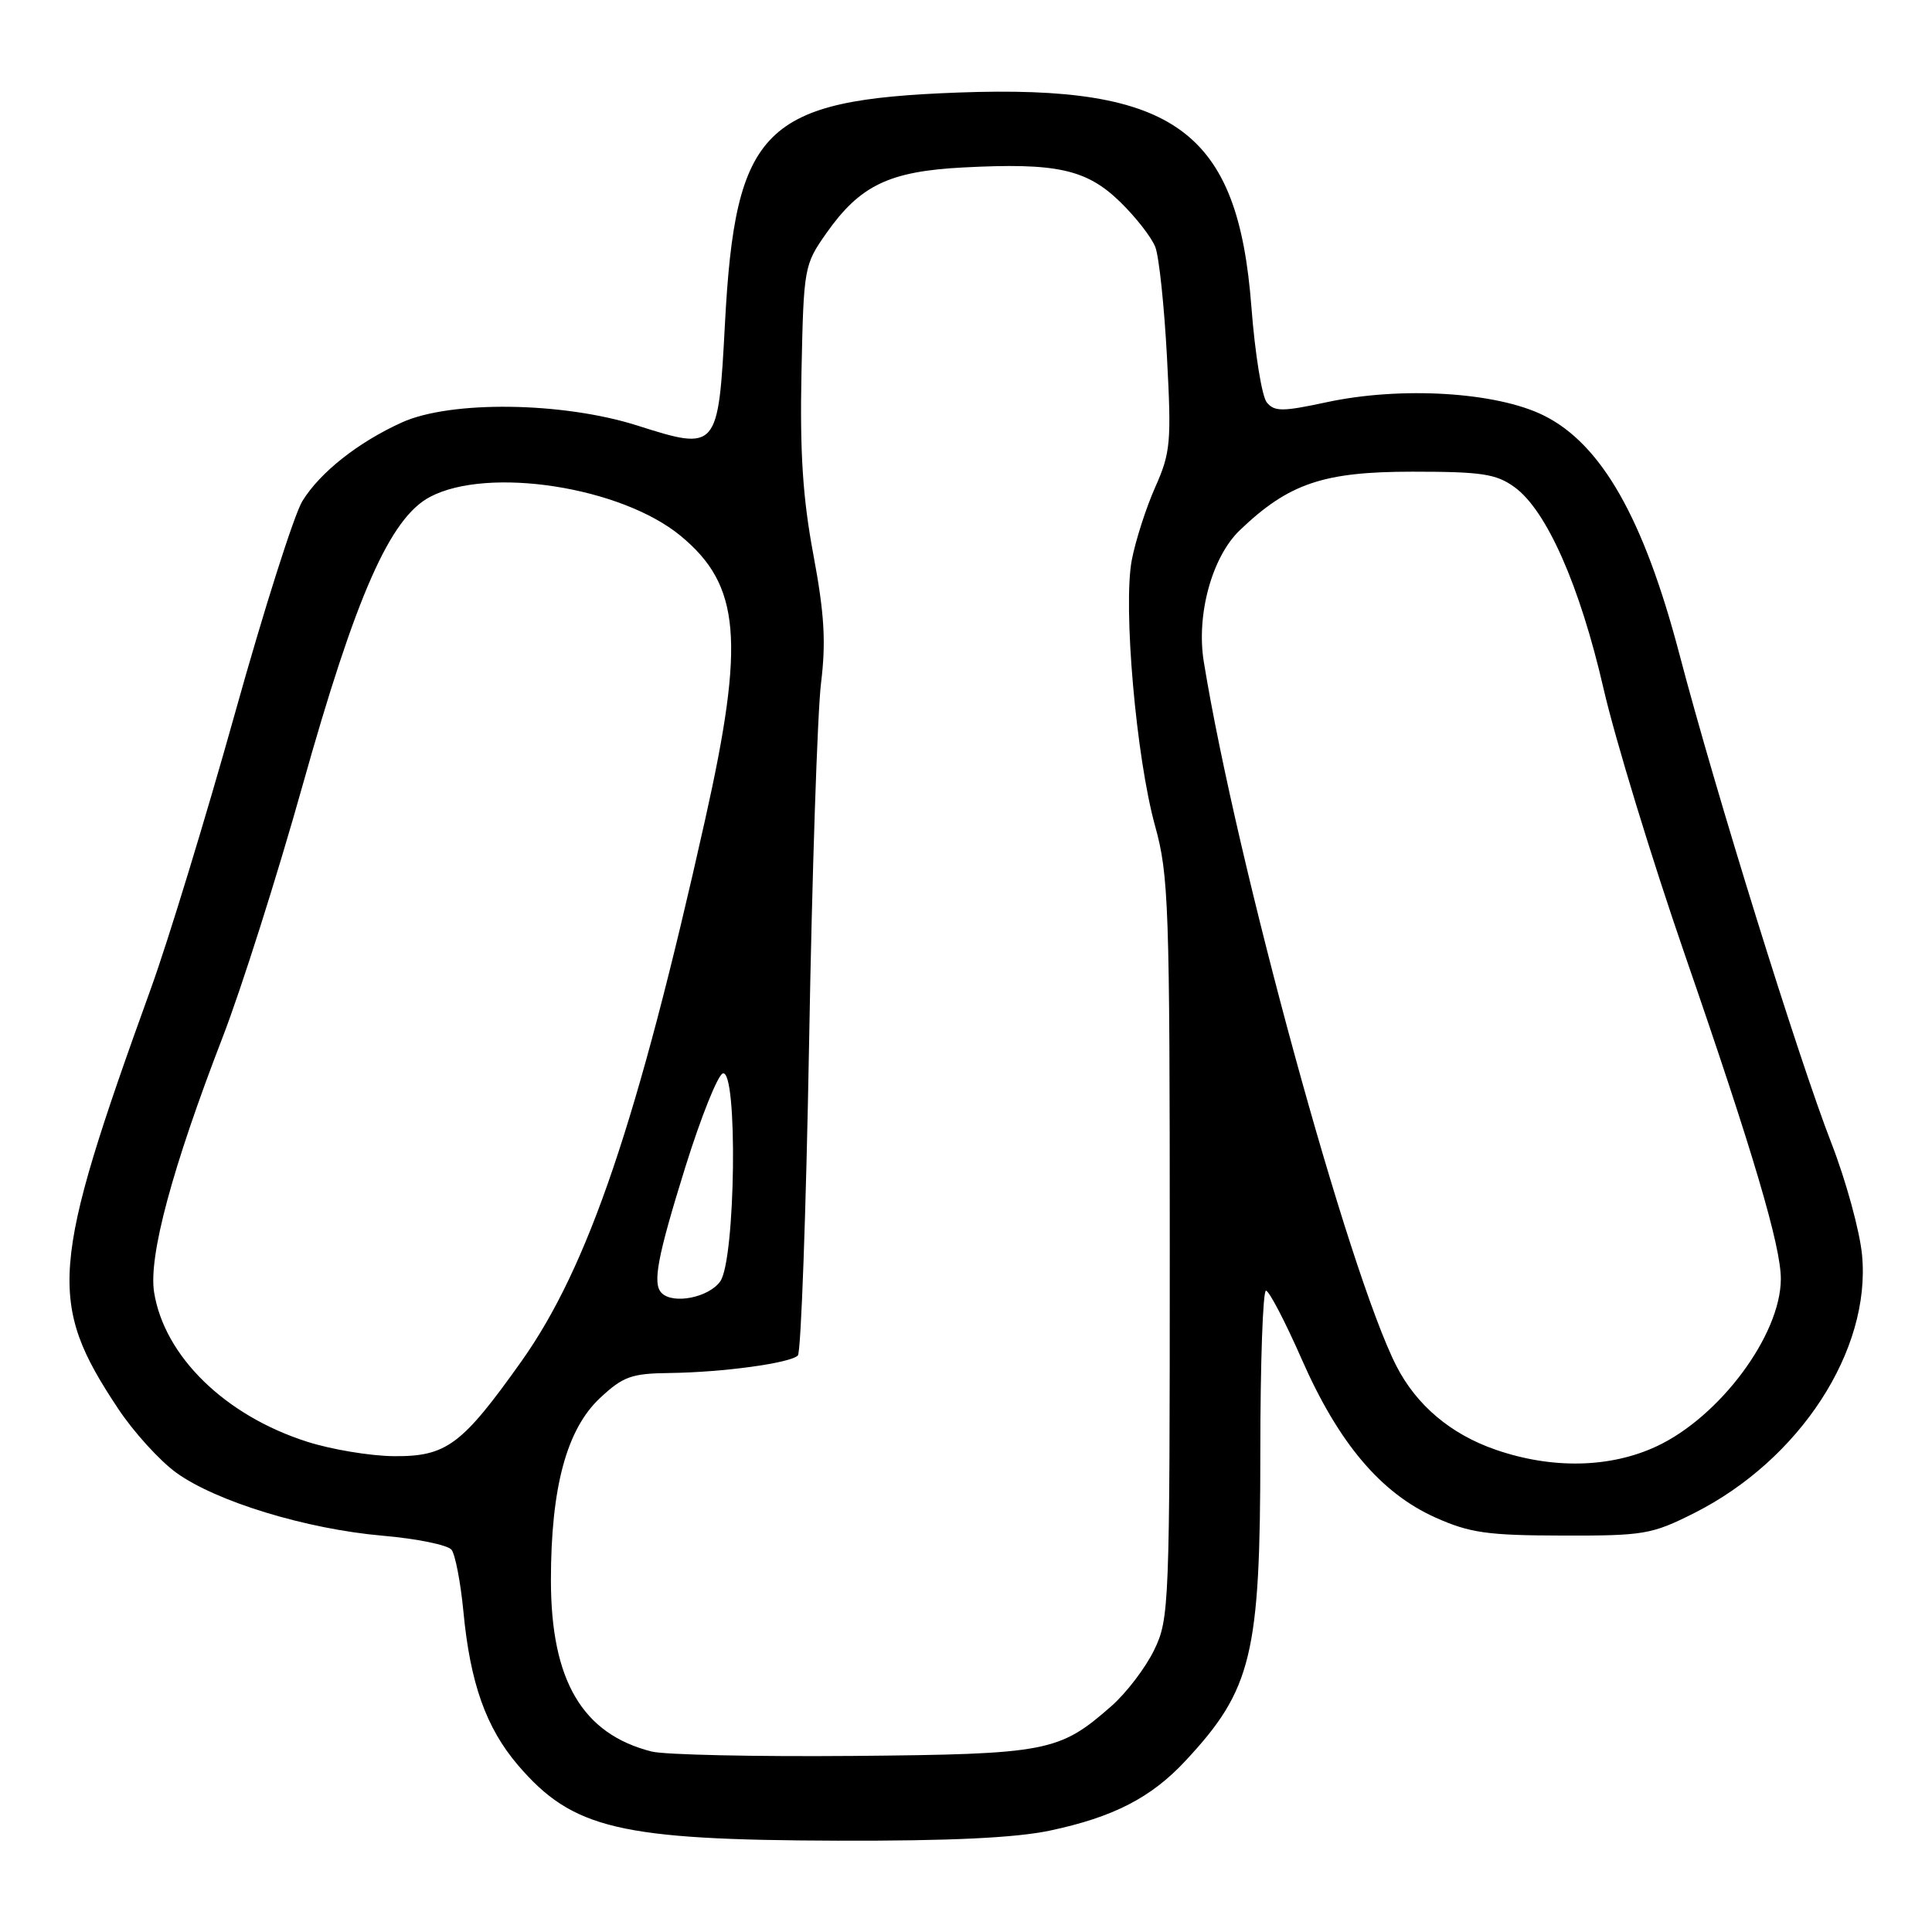 <?xml version="1.0" encoding="UTF-8" standalone="no"?>
<!DOCTYPE svg PUBLIC "-//W3C//DTD SVG 1.1//EN" "http://www.w3.org/Graphics/SVG/1.1/DTD/svg11.dtd" >
<svg xmlns="http://www.w3.org/2000/svg" xmlns:xlink="http://www.w3.org/1999/xlink" version="1.1" viewBox="0 0 256 256">
 <g >
 <path fill="currentColor"
d=" M 139.14 242.56 C 147.53 240.78 152.54 238.20 157.07 233.33 C 165.89 223.87 167.00 219.28 167.00 192.32 C 167.00 180.59 167.34 171.01 167.75 171.02 C 168.16 171.03 170.30 175.13 172.50 180.14 C 177.37 191.22 182.97 197.85 190.22 201.09 C 194.76 203.12 197.11 203.45 207.00 203.47 C 217.81 203.50 218.86 203.32 224.47 200.50 C 238.48 193.45 247.94 178.92 246.73 166.29 C 246.43 163.11 244.60 156.45 242.68 151.50 C 238.29 140.22 227.32 104.95 222.52 86.64 C 217.80 68.69 212.20 58.84 204.55 55.05 C 198.28 51.94 185.66 51.17 175.77 53.30 C 169.95 54.55 168.88 54.56 167.86 53.33 C 167.21 52.54 166.29 46.86 165.82 40.70 C 164.04 17.31 155.69 11.20 127.01 12.26 C 101.19 13.21 97.44 16.93 96.06 42.88 C 95.17 59.66 95.08 59.77 84.43 56.38 C 74.54 53.24 59.69 53.05 53.24 55.98 C 47.45 58.61 42.42 62.58 40.07 66.39 C 38.99 68.14 34.96 80.80 31.13 94.53 C 27.29 108.27 22.28 124.67 19.99 131.00 C 6.64 167.92 6.28 172.54 15.65 186.65 C 17.69 189.73 21.15 193.54 23.34 195.13 C 28.63 198.96 40.58 202.61 50.71 203.49 C 55.23 203.88 59.33 204.72 59.83 205.35 C 60.32 205.98 61.03 209.65 61.40 213.50 C 62.30 223.03 64.40 228.93 68.63 233.89 C 75.88 242.35 82.05 243.81 111.00 243.90 C 125.91 243.94 134.54 243.53 139.14 242.56 Z  M 86.36 232.09 C 77.18 229.78 73.00 222.69 73.00 209.39 C 73.00 197.10 75.08 189.39 79.50 185.25 C 82.56 182.39 83.66 181.99 88.74 181.93 C 95.82 181.84 104.71 180.62 105.72 179.61 C 106.14 179.19 106.81 160.55 107.21 138.18 C 107.60 115.80 108.32 94.36 108.79 90.52 C 109.46 85.08 109.24 81.34 107.78 73.52 C 106.37 65.99 105.98 59.99 106.20 49.33 C 106.49 35.41 106.55 35.09 109.51 30.88 C 113.96 24.56 117.82 22.70 127.61 22.19 C 139.97 21.54 143.96 22.41 148.42 26.75 C 150.51 28.78 152.61 31.48 153.09 32.75 C 153.58 34.02 154.27 40.57 154.63 47.31 C 155.23 58.60 155.11 59.97 153.08 64.54 C 151.86 67.27 150.47 71.61 149.97 74.19 C 148.79 80.36 150.54 100.38 153.06 109.46 C 154.86 115.95 155.00 120.05 155.00 165.41 C 155.00 212.86 154.94 214.50 152.93 218.64 C 151.79 220.99 149.24 224.34 147.25 226.08 C 140.35 232.14 138.80 232.44 113.00 232.67 C 100.07 232.78 88.09 232.52 86.36 232.09 Z  M 198.20 192.10 C 192.24 190.05 187.69 186.20 185.03 181.00 C 178.68 168.56 163.82 114.22 159.51 87.69 C 158.49 81.46 160.60 73.77 164.29 70.25 C 170.77 64.05 175.35 62.50 187.17 62.50 C 196.32 62.50 198.25 62.79 200.67 64.54 C 204.92 67.60 209.34 77.59 212.48 91.26 C 214.03 97.99 218.88 113.85 223.25 126.50 C 232.31 152.70 236.00 165.18 235.97 169.50 C 235.93 176.92 227.88 187.74 219.50 191.65 C 213.35 194.52 205.66 194.68 198.20 192.10 Z  M 40.68 191.03 C 29.81 187.56 21.78 179.71 20.42 171.24 C 19.66 166.47 22.81 154.77 29.52 137.39 C 31.98 131.02 36.73 116.06 40.07 104.15 C 47.17 78.86 51.69 68.63 56.98 65.84 C 64.69 61.77 82.31 64.51 90.17 70.99 C 98.11 77.53 98.75 84.85 93.44 108.58 C 84.51 148.57 77.95 167.90 69.10 180.37 C 61.20 191.49 59.15 193.01 52.17 192.95 C 49.05 192.92 43.88 192.06 40.68 191.03 Z  M 87.67 171.33 C 86.43 170.10 87.10 166.55 90.83 154.58 C 92.88 148.02 95.10 142.47 95.77 142.24 C 97.78 141.57 97.47 166.88 95.44 169.78 C 93.94 171.92 89.20 172.87 87.67 171.33 Z "/>
</g>
</svg>